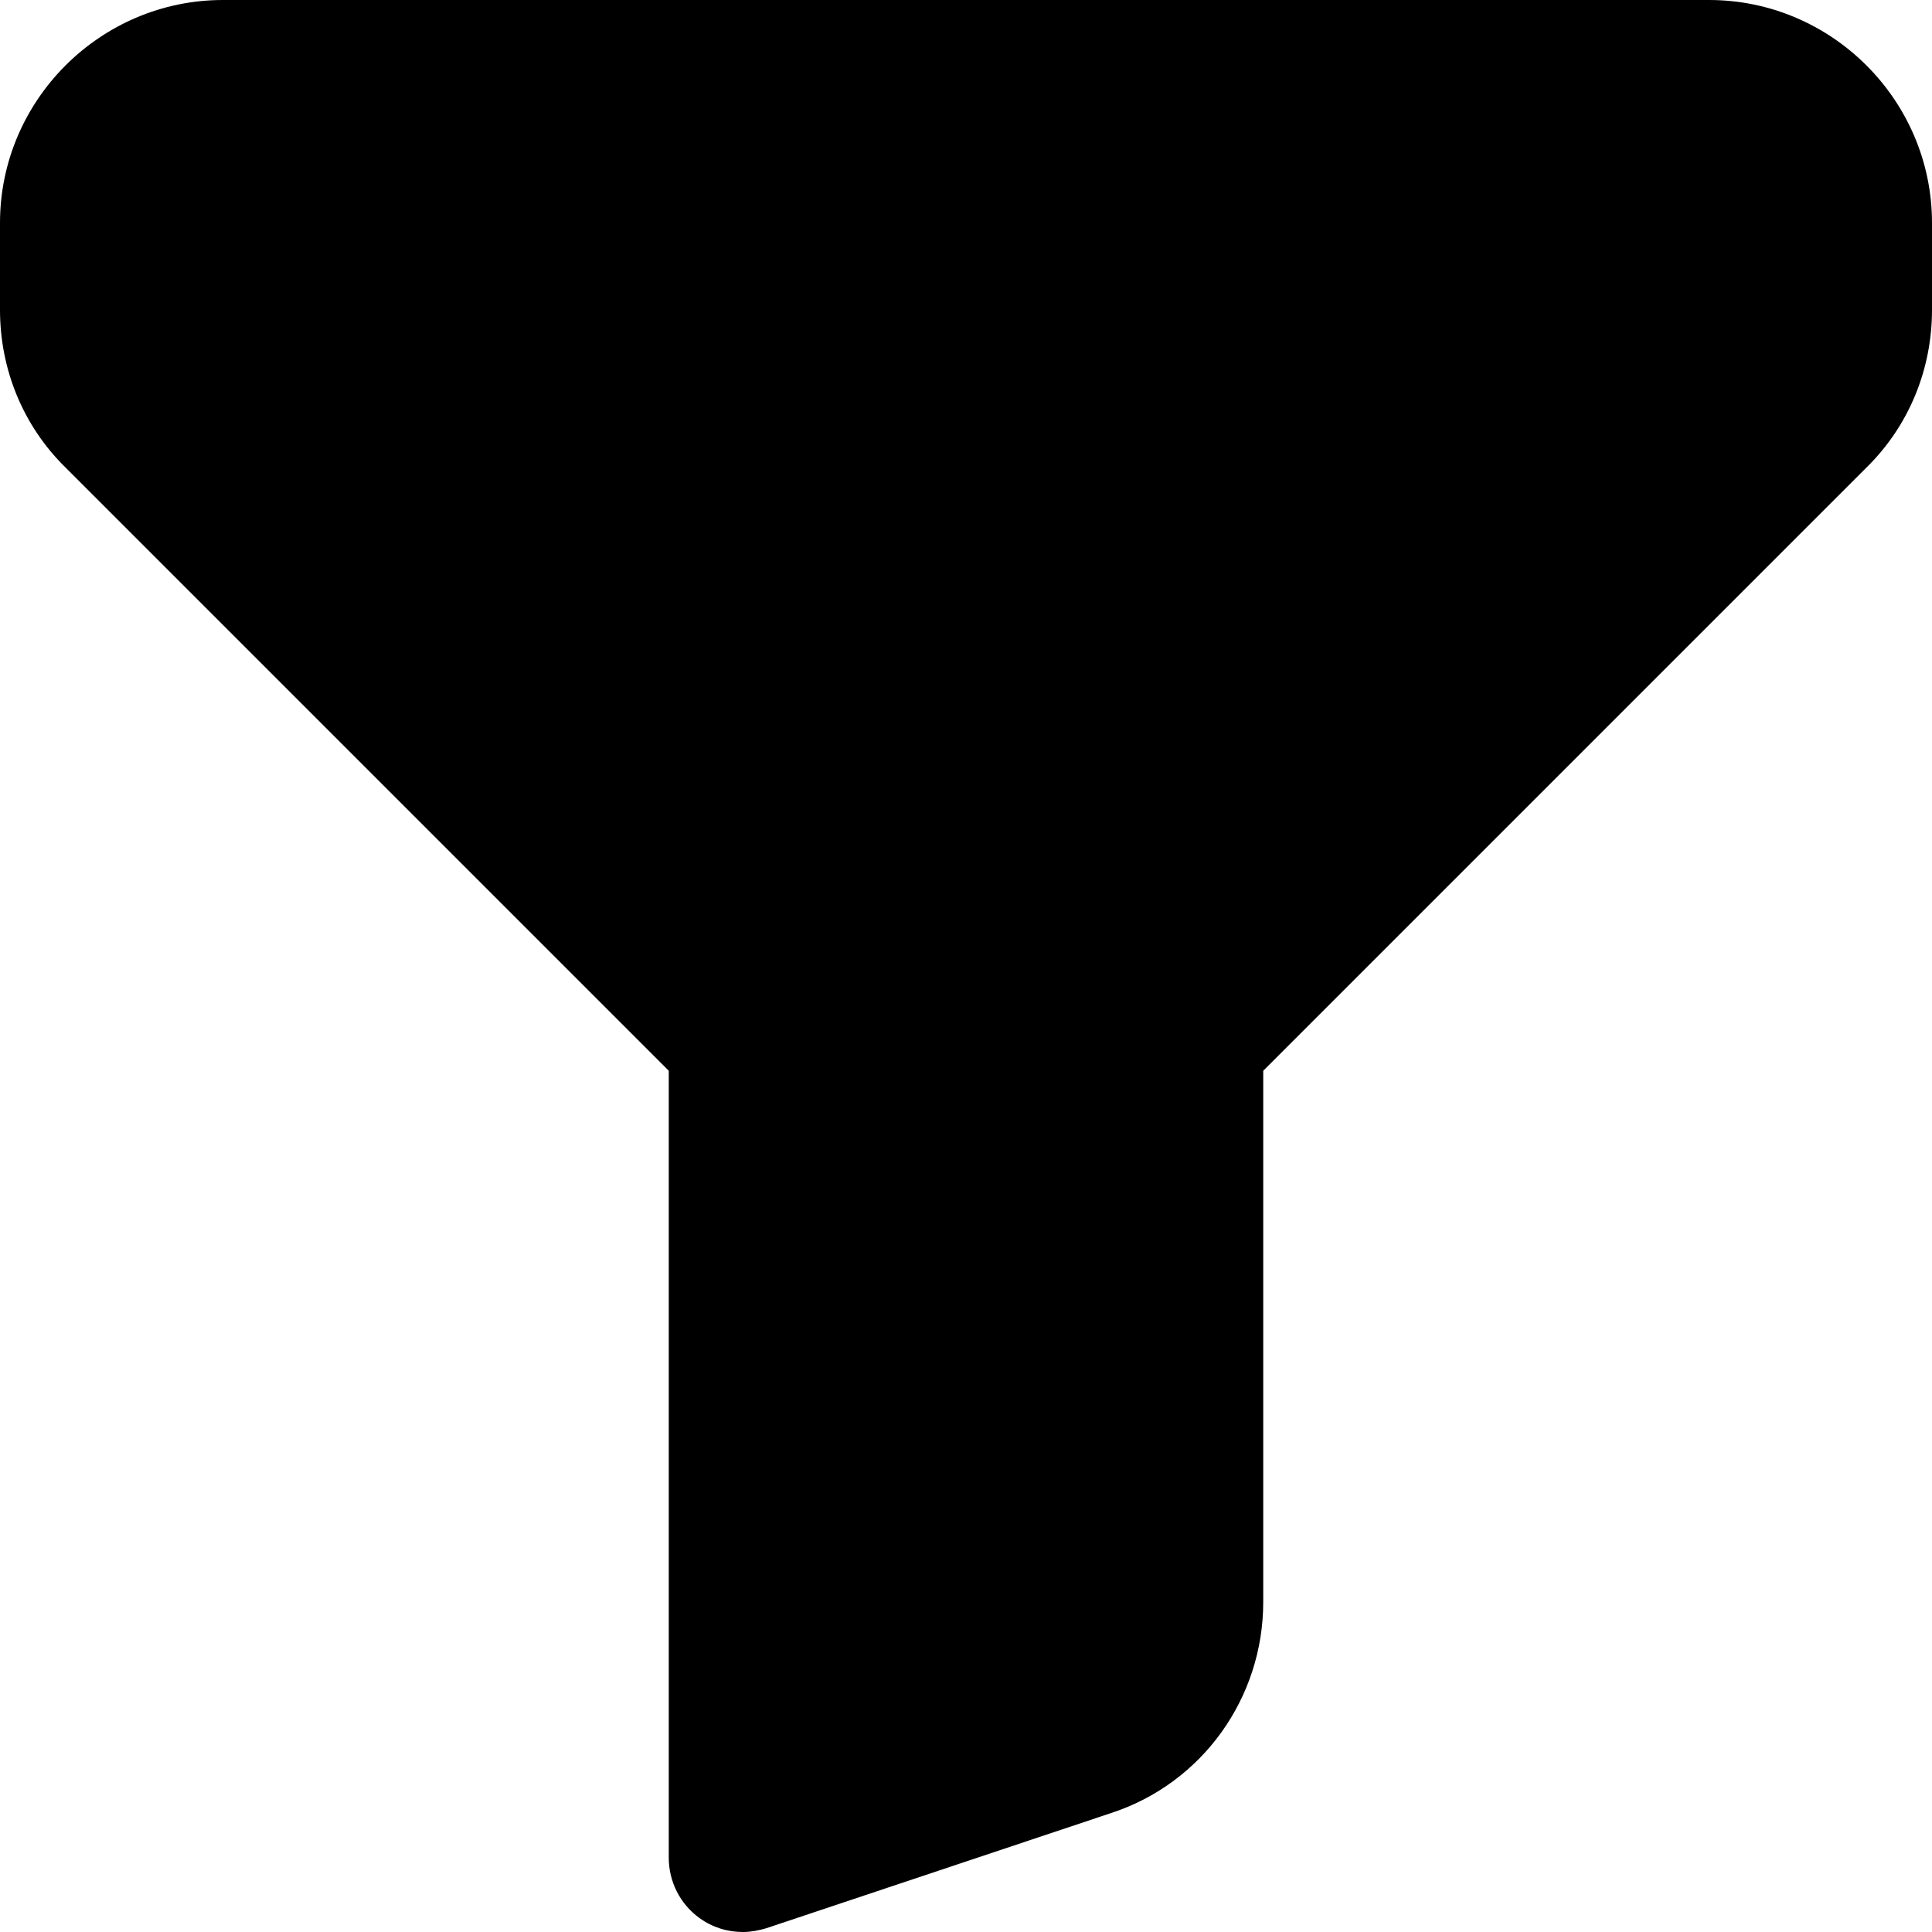 <svg width="26" height="26" viewBox="0 0 26 26" fill="none" xmlns="http://www.w3.org/2000/svg">
<path d="M23 0H3C1.35 0 0 1.35 0 3V4.17C0 4.97 0.31 5.73 0.88 6.29L9 14.41V25C9 25.32 9.15 25.62 9.41 25.81C9.59 25.94 9.79 26 10 26C10.1 26 10.21 25.98 10.31 25.95L14.95 24.4C16.18 24 17 22.85 17 21.56V14.41L25.12 6.29C25.69 5.73 26 4.97 26 4.17V3C26 1.35 24.65 0 23 0Z" fill="black"/>
</svg>
